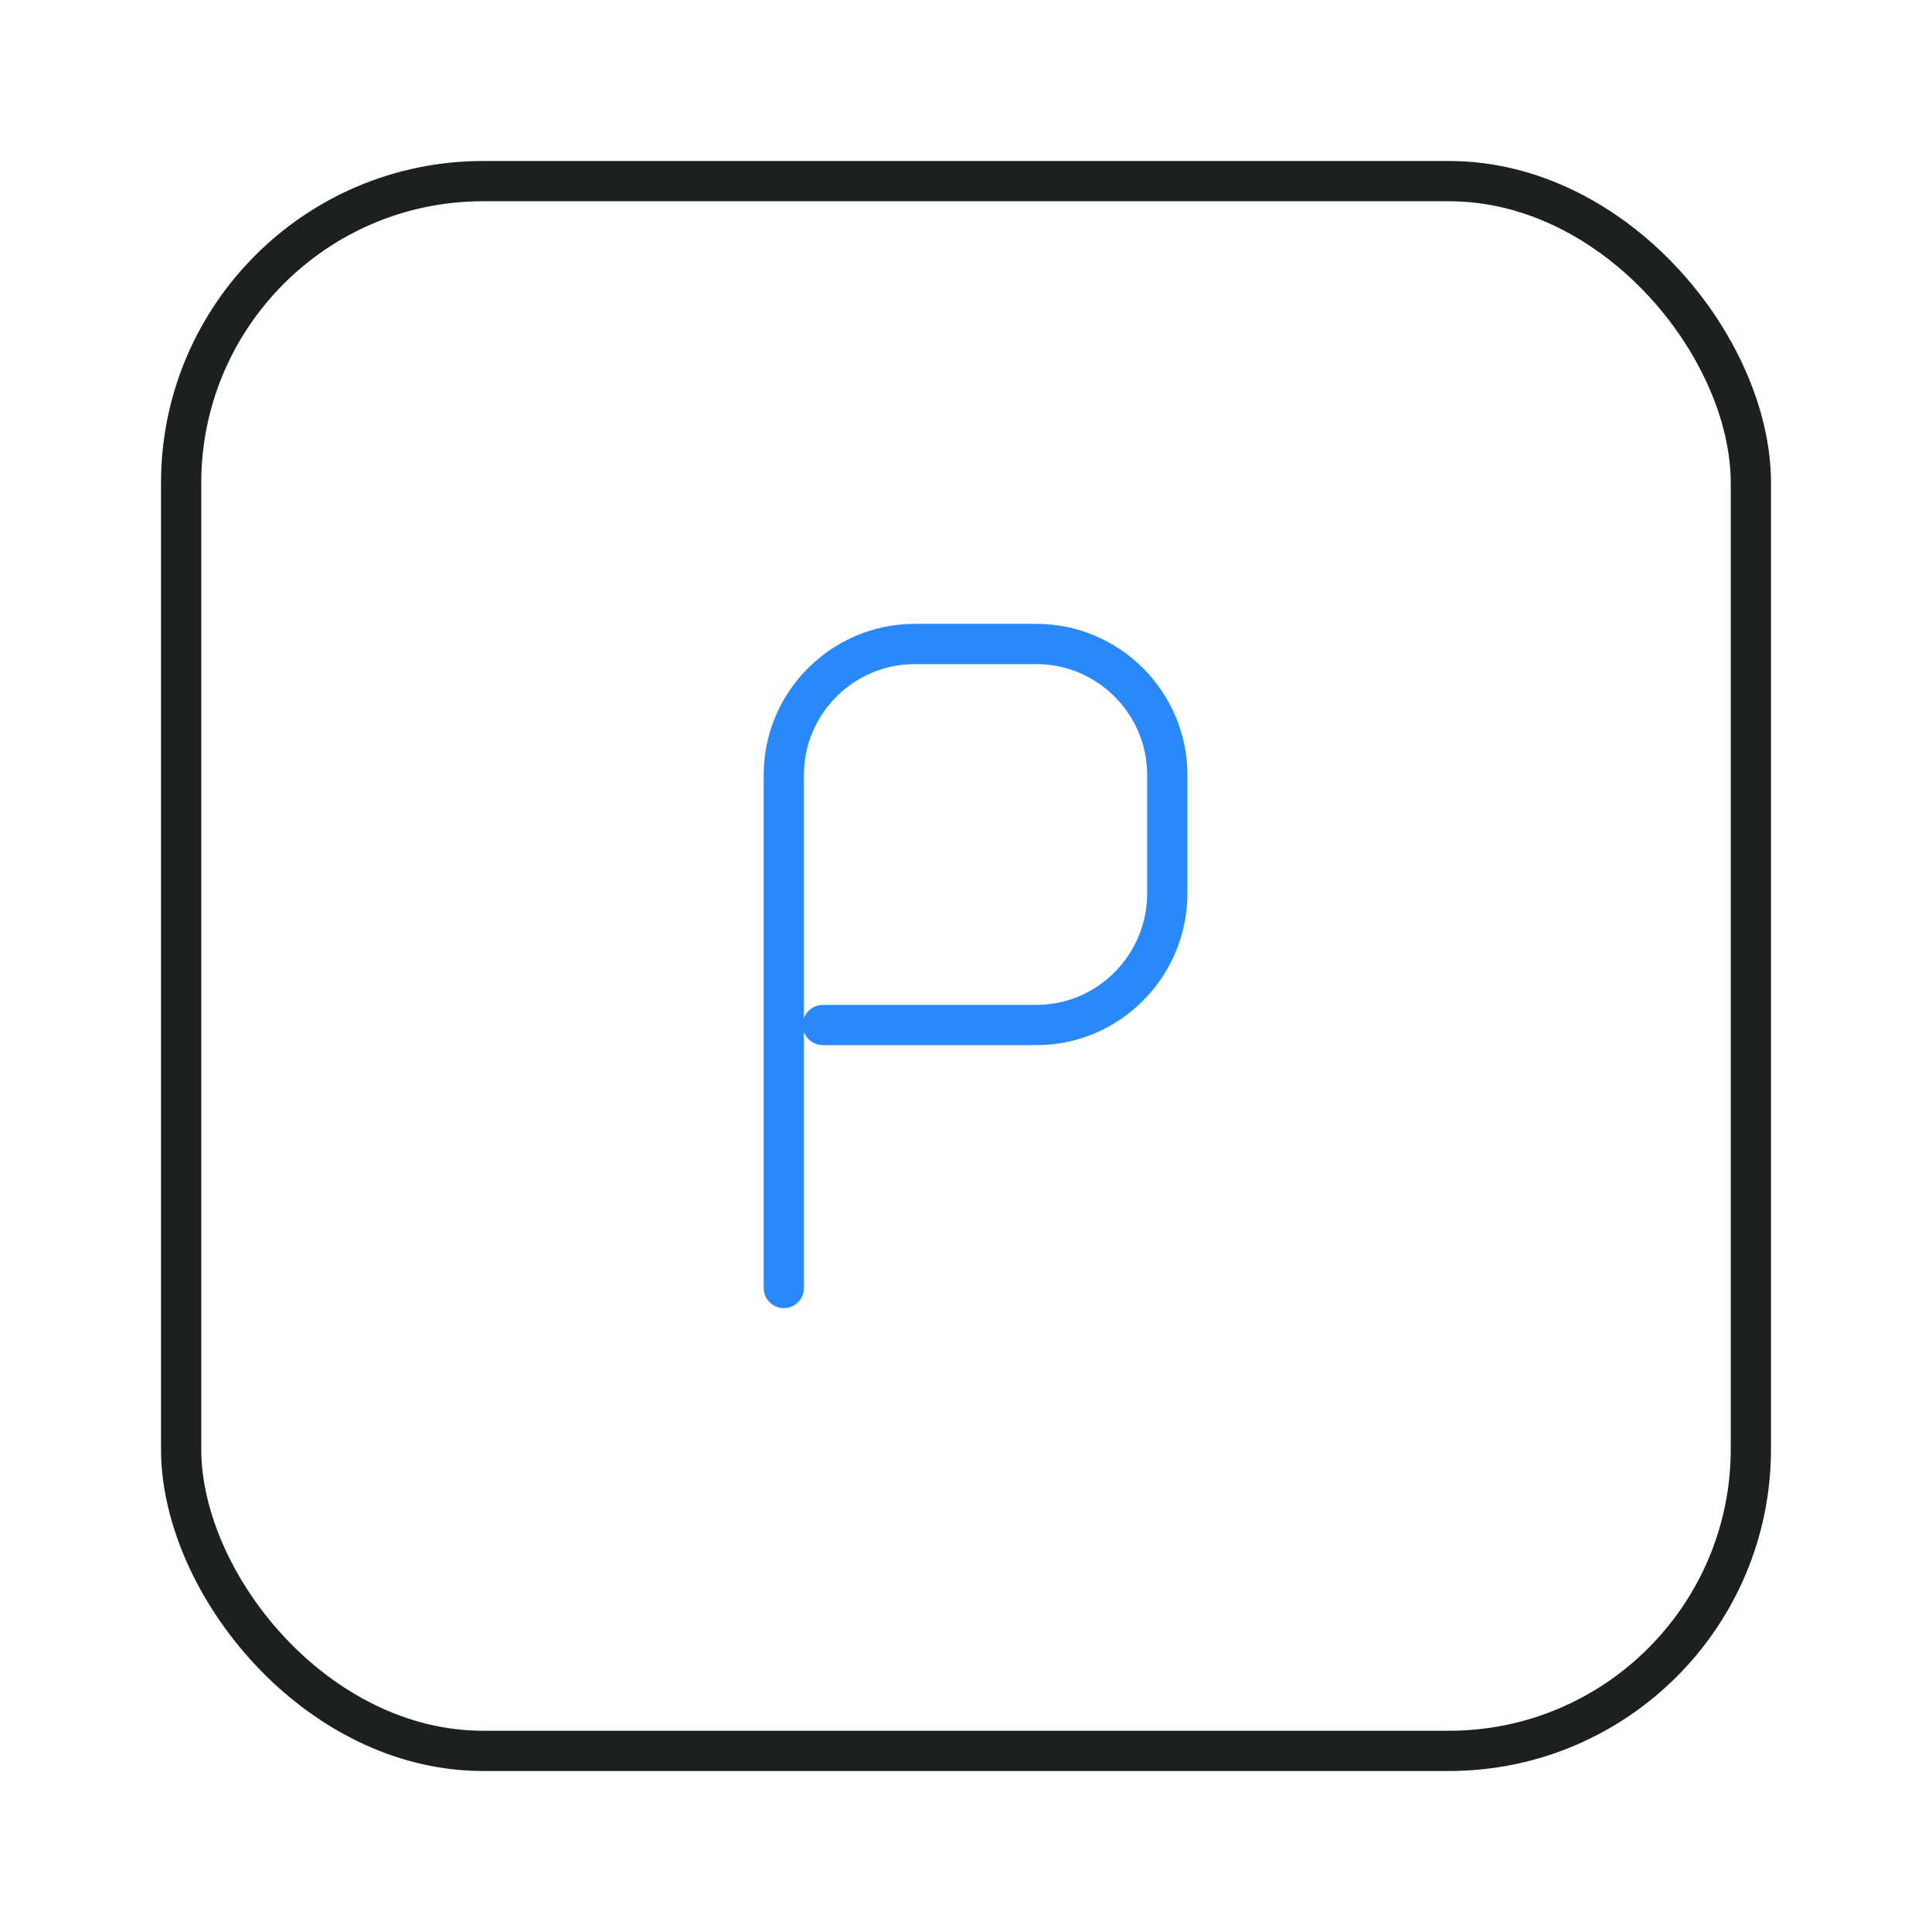 <svg width="24" height="24" viewBox="0 0 24 24" fill="none" xmlns="http://www.w3.org/2000/svg">
<rect x="2.25" y="2.25" width="19.5" height="19.5" rx="3.75" stroke="#1B2120" stroke-width="0.5"/>
<path d="M10.222 12.733H12.876C13.769 12.733 14.492 12.002 14.5 11.117V9.624C14.5 8.731 13.769 8 12.876 8H11.361C10.468 8 9.737 8.731 9.737 9.624V12.812V16" stroke="#2989FB" stroke-width="0.5" stroke-linecap="round" stroke-linejoin="round"/>
</svg>
